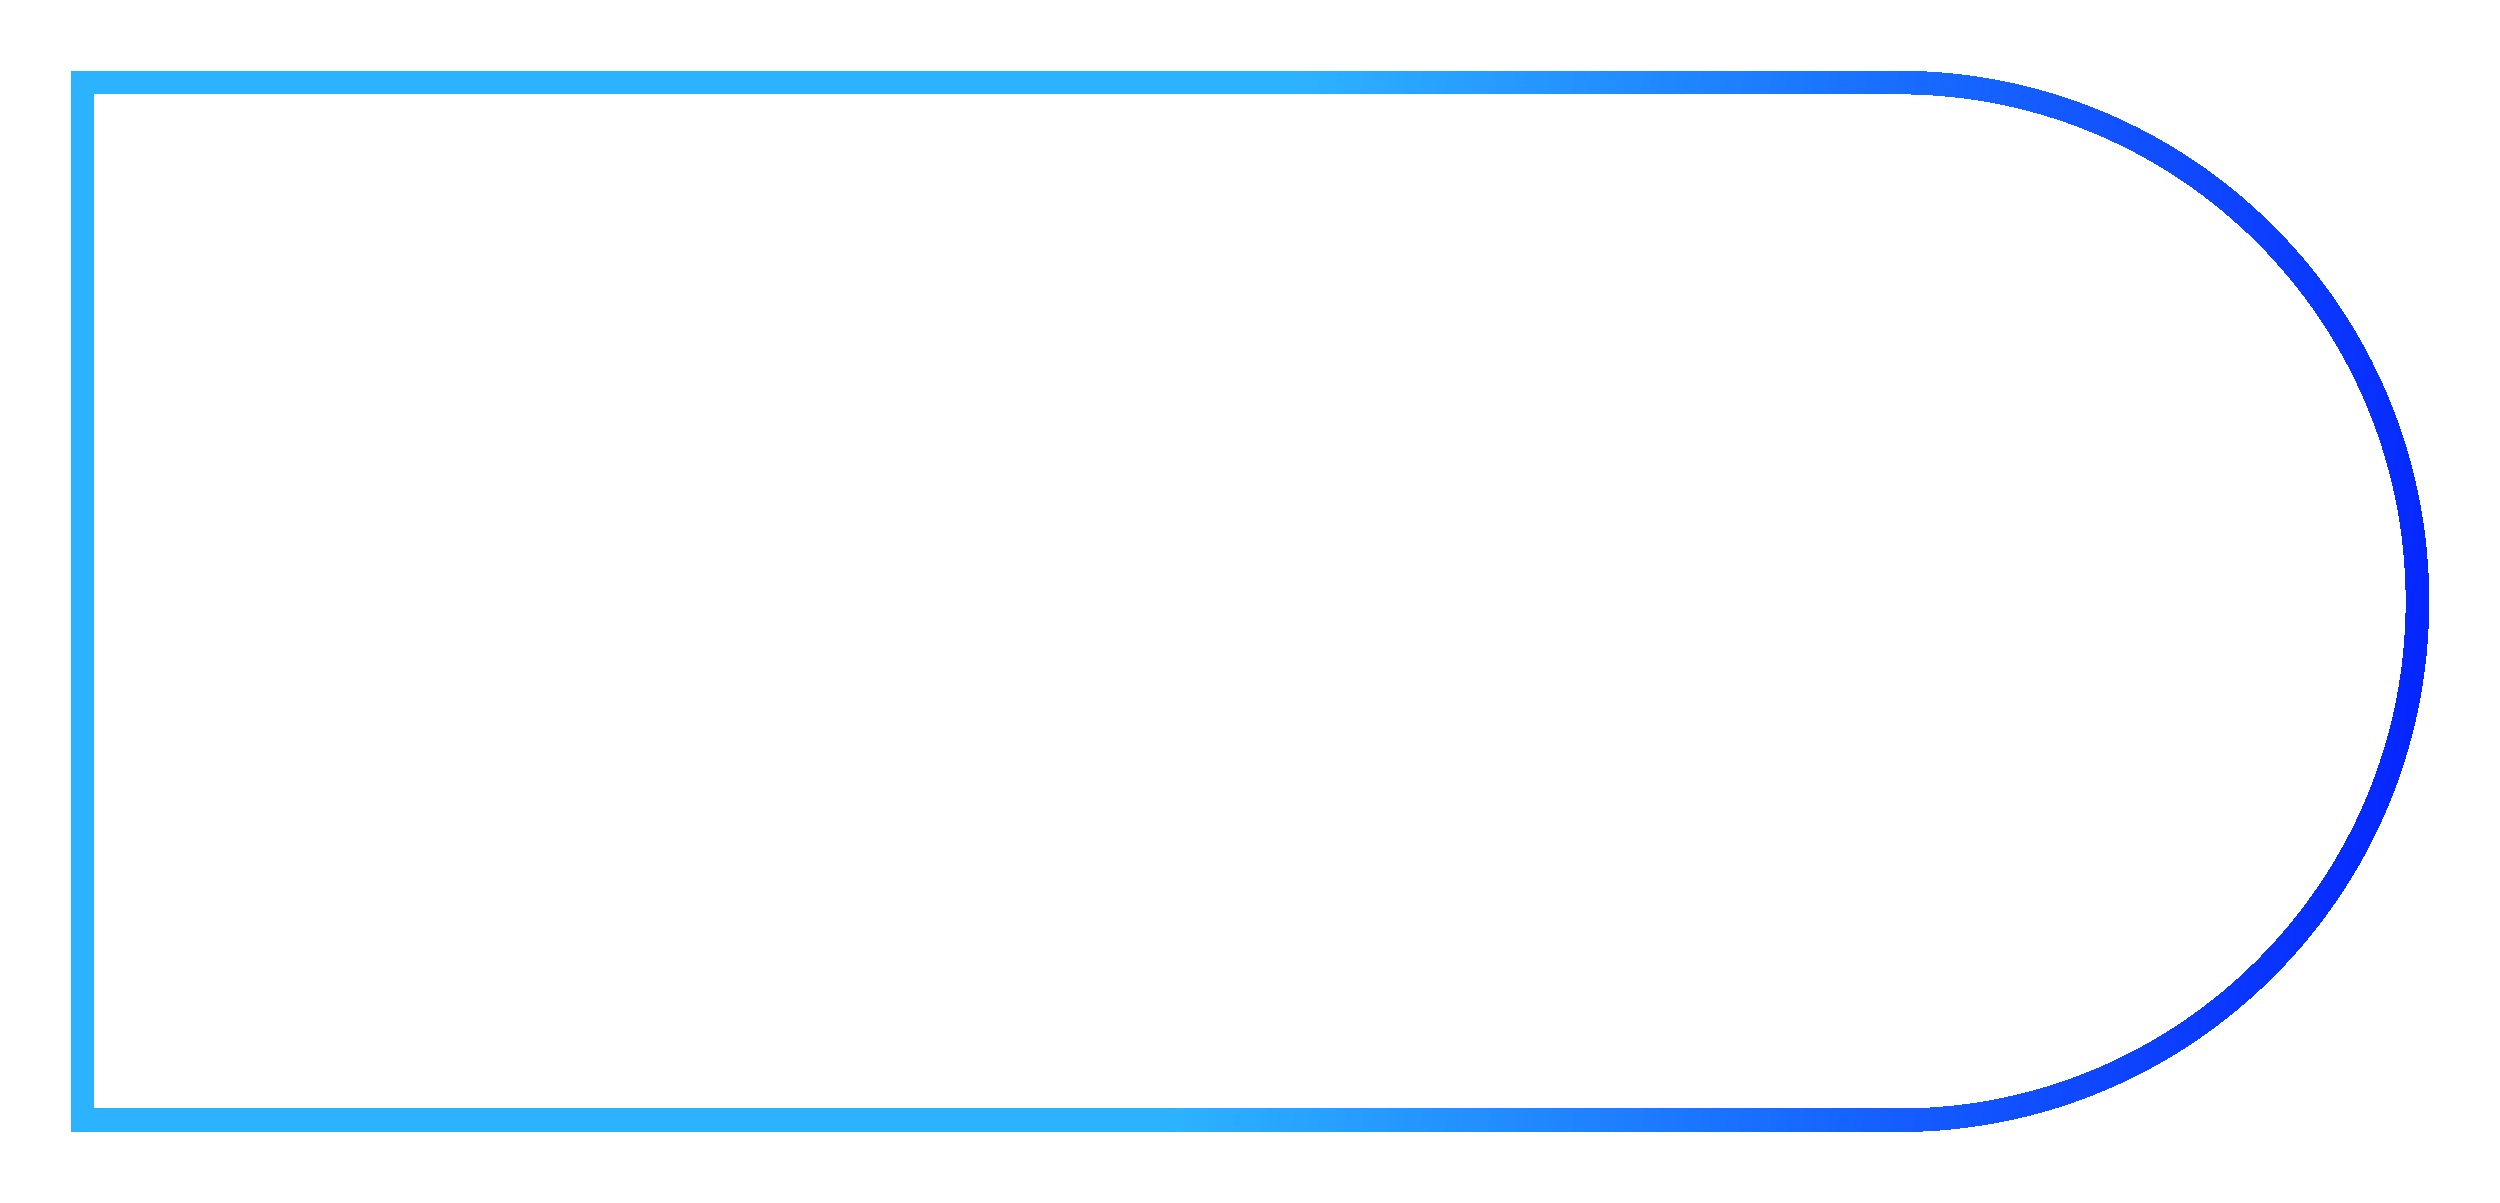 <svg width="106" height="51" viewBox="0 0 106 51" fill="none" xmlns="http://www.w3.org/2000/svg">
<g clip-path="url(#clip0_59_245)">
<path d="M48.364 31.371H63.371C64.121 31.371 64.735 30.757 64.735 30.006C64.735 29.256 64.121 28.642 63.371 28.642H48.364C47.614 28.642 47 29.256 47 30.006C47 30.757 47.614 31.371 48.364 31.371ZM48.364 24.549H59.278C60.028 24.549 60.642 23.936 60.642 23.185C60.642 22.435 60.028 21.821 59.278 21.821H48.364C47.614 21.821 47 22.435 47 23.185C47 23.936 47.614 24.549 48.364 24.549ZM47 16.364C47 17.114 47.614 17.728 48.364 17.728H63.371C64.121 17.728 64.735 17.114 64.735 16.364C64.735 15.614 64.121 15 63.371 15H48.364C47.614 15 47 15.614 47 16.364ZM70.601 27.114L66.672 23.185L70.601 19.256C71.133 18.724 71.133 17.865 70.601 17.333C70.069 16.801 69.21 16.801 68.677 17.333L63.78 22.23C63.248 22.762 63.248 23.622 63.78 24.154L68.677 29.051C69.21 29.584 70.069 29.584 70.601 29.051C71.119 28.519 71.133 27.646 70.601 27.114Z" fill="white"/>
</g>
<g filter="url(#filter0_d_59_245)">
<path d="M3.5 1.5H80.5C92.65 1.5 102.5 11.35 102.5 23.5C102.5 35.65 92.65 45.5 80.5 45.5H3.5V1.5Z" stroke="url(#paint0_linear_59_245)" shape-rendering="crispEdges"/>
</g>
<defs>
<filter id="filter0_d_59_245" x="0" y="0" width="106" height="51" filterUnits="userSpaceOnUse" color-interpolation-filters="sRGB">
<feFlood flood-opacity="0" result="BackgroundImageFix"/>
<feColorMatrix in="SourceAlpha" type="matrix" values="0 0 0 0 0 0 0 0 0 0 0 0 0 0 0 0 0 0 127 0" result="hardAlpha"/>
<feOffset dy="2"/>
<feGaussianBlur stdDeviation="1.5"/>
<feComposite in2="hardAlpha" operator="out"/>
<feColorMatrix type="matrix" values="0 0 0 0 0.004 0 0 0 0 0 0 0 0 0 0.094 0 0 0 0.25 0"/>
<feBlend mode="normal" in2="BackgroundImageFix" result="effect1_dropShadow_59_245"/>
<feBlend mode="normal" in="SourceGraphic" in2="effect1_dropShadow_59_245" result="shape"/>
</filter>
<linearGradient id="paint0_linear_59_245" x1="109.228" y1="26.894" x2="-3.707" y2="13.035" gradientUnits="userSpaceOnUse">
<stop stop-color="#0014FF"/>
<stop offset="0.5" stop-color="#2CB3FF"/>
<stop offset="1" stop-color="#2CB3FF"/>
</linearGradient>
<clipPath id="clip0_59_245">
<rect width="24" height="17" fill="white" transform="translate(47 15)"/>
</clipPath>
</defs>
</svg>
